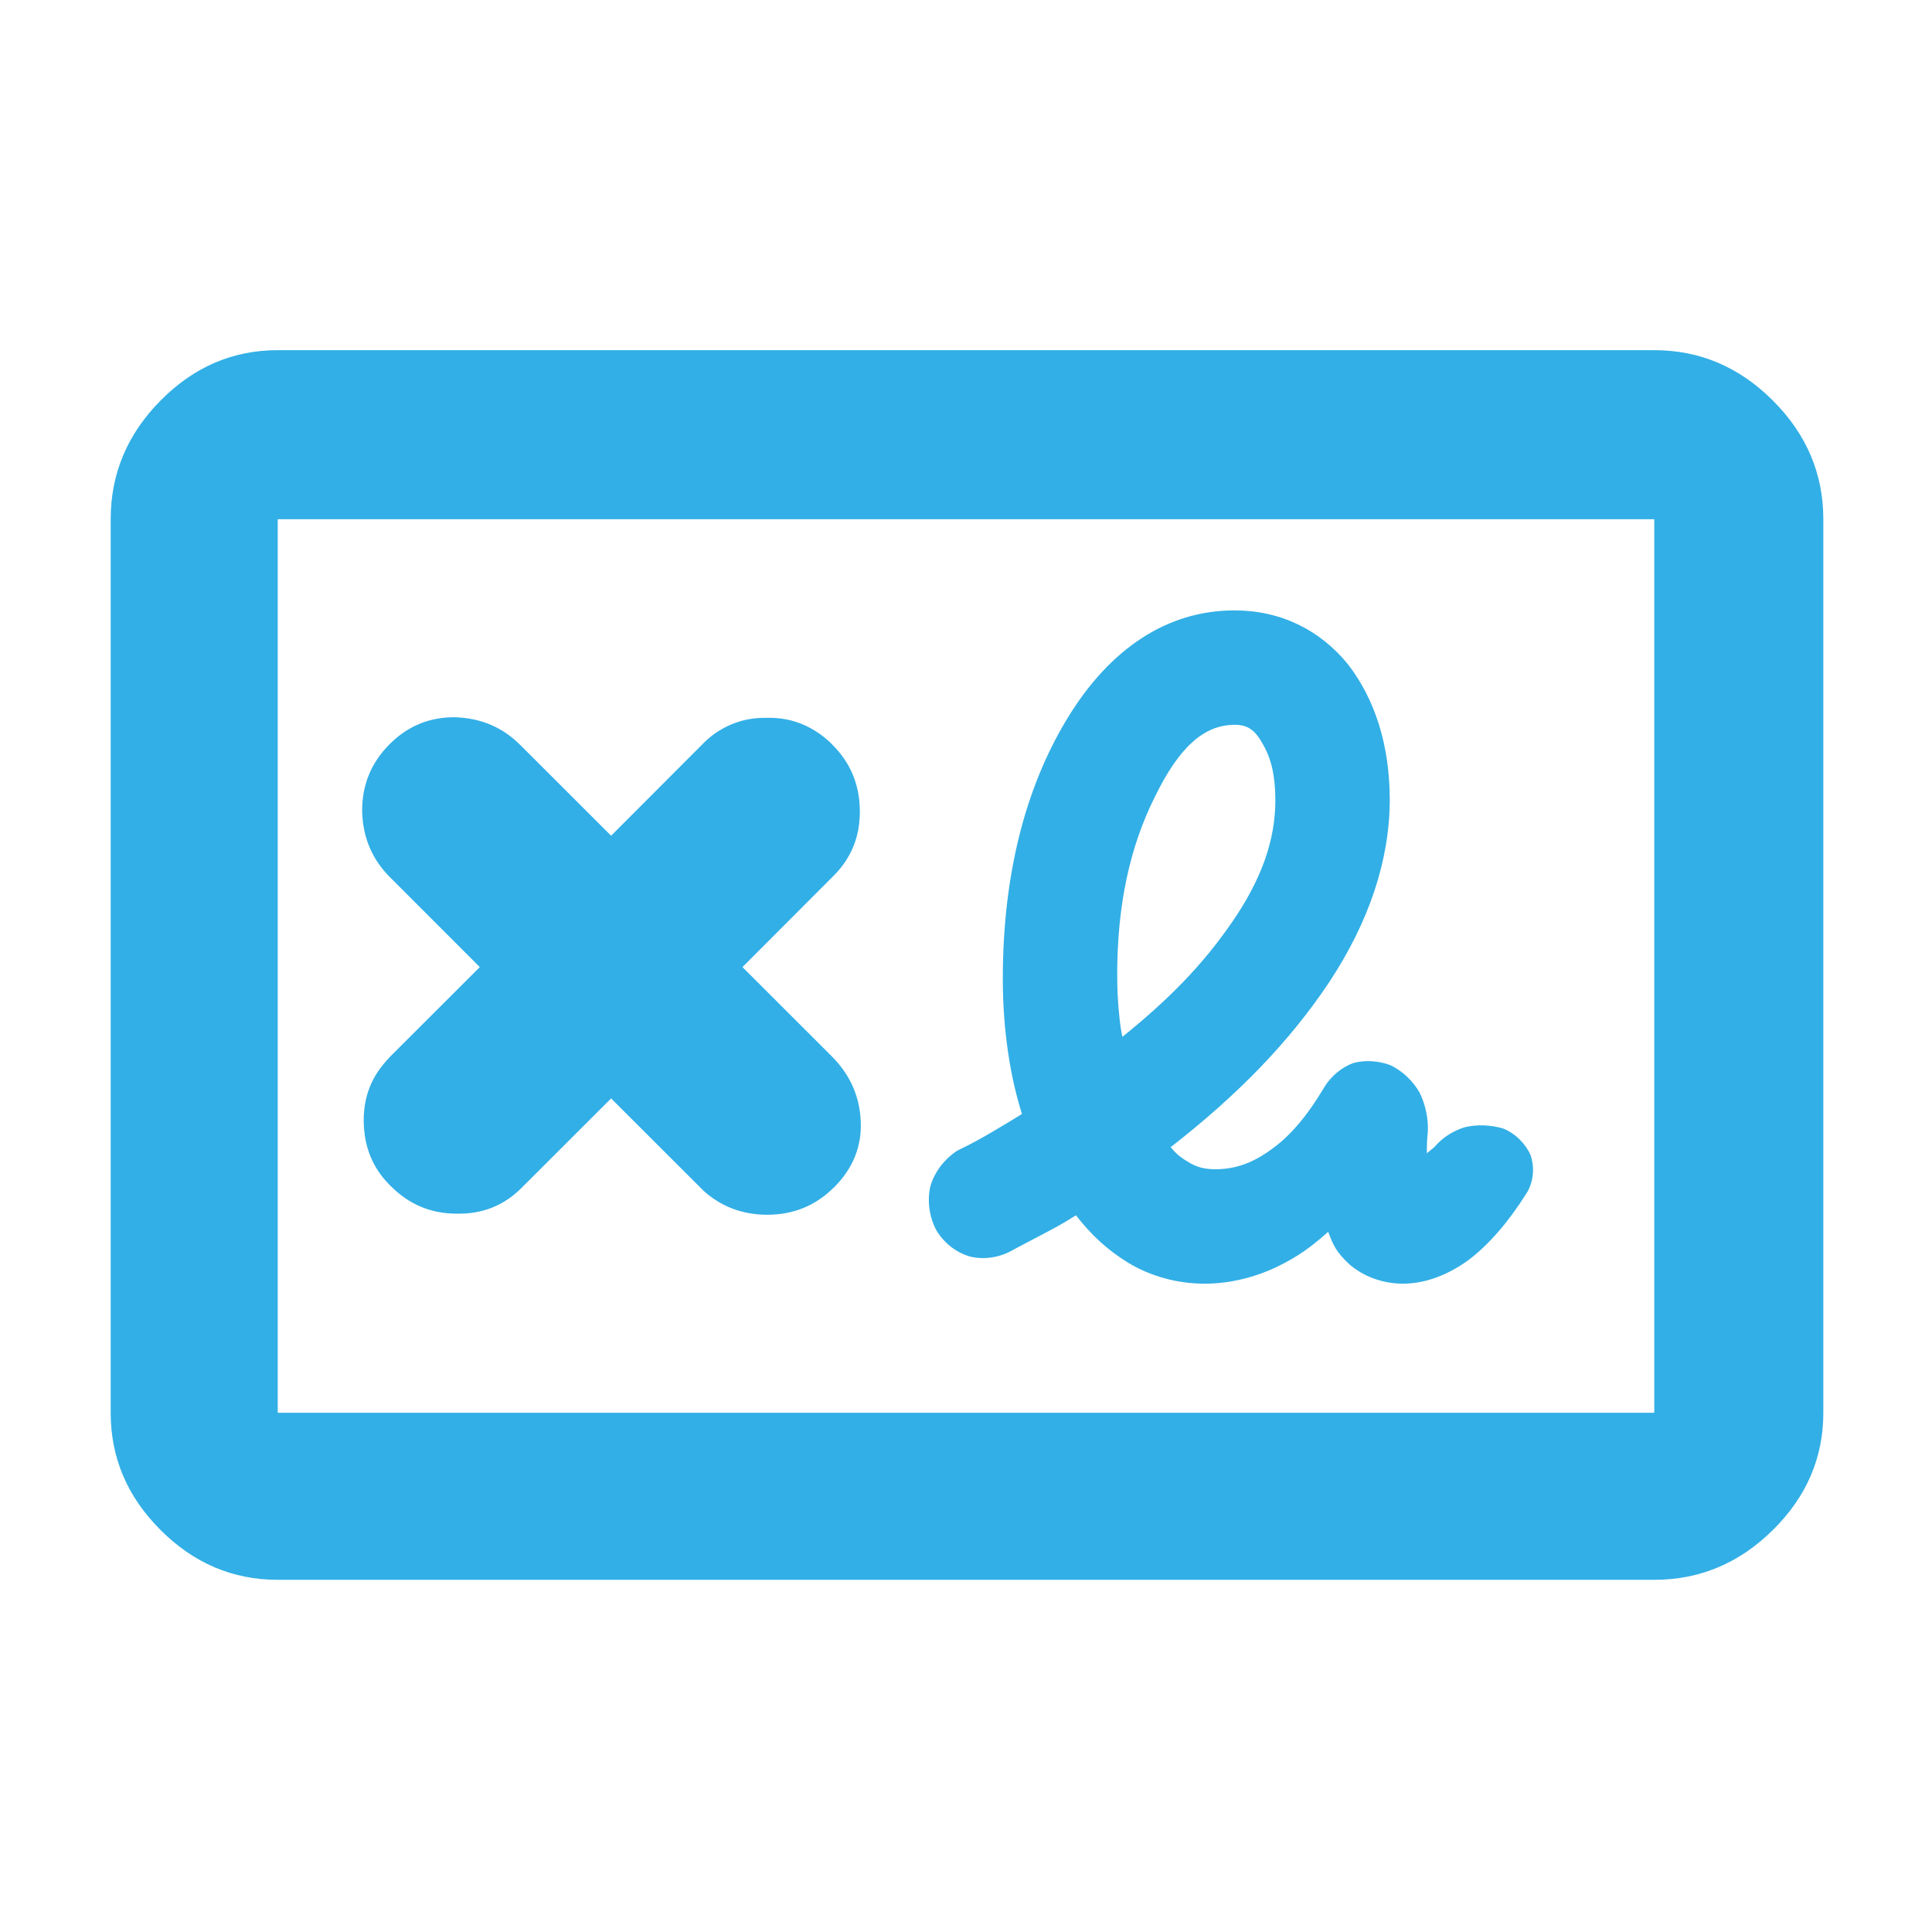 <svg height="48" viewBox="0 -960 960 960" width="48" xmlns="http://www.w3.org/2000/svg"><path fill="rgb(50, 175, 230)" d="m138-175c-22.327 0-41.74-8.253-58.24-24.76-16.507-16.5-24.76-35.913-24.76-58.24v-444c0-22.6 8.253-42.25 24.76-58.95 16.5-16.7 35.913-25.05 58.24-25.05h684c22.6 0 42.25 8.35 58.95 25.05s25.05 36.35 25.05 58.95v444c0 22.327-8.35 41.74-25.05 58.24-16.7 16.507-36.35 24.76-58.95 24.76zm0-83h684v-444h-684zm419.72-186.8c23.156-18.694 39.932-35.772 54.564-57.117 14.602-21.197 21.427-40.702 21.427-60.323 0-11.944-1.917-20.852-6.345-28.204-3.87-7.109-7.696-9.406-13.838-9.406-15.075 0-27.493 10.765-39.693 35.825-12.619 25.175-18.702 54.305-18.702 88.305 0 7.125.329 13.894 1.023 20.378.662 6.514.886 7.115 1.564 10.542zm40.917 122.65c-13.727 0-26.835-3.679-37.905-10.304-10.831-6.674-18.398-13.895-26.12-23.663-4.593 2.877-7.767 4.805-13.521 7.832-5.615 2.933-11.356 5.974-17.299 9.122-6.609 3.965-14.195 5.18-21.306 3.67-7.029-1.864-13.318-6.666-17.217-13.198-3.482-6.546-4.591-14.427-3.043-21.585 1.967-7.117 6.83-13.653 13.381-17.923l.208-.136.321-.152c6.062-2.876 11.959-6.125 17.907-9.66 6.027-3.588 9.315-5.549 13.756-8.311-2.949-9.644-5.019-18.274-6.812-30.079-1.784-11.824-2.697-24.345-2.697-37.073 0-50.517 10.707-94.042 31.807-128.993 21.291-35.267 50.064-54.097 83.294-54.097 22.942 0 42.49 9.672 56.471 26.863 13.471 17.454 20.692 40.443 20.692 67.157 0 30.079-10.349 60.882-30.166 90.837-19.816 29.695-45.401 55.964-78.72 81.887 2.764 3.117 4.292 4.713 8.739 7.323 4.207 2.651 8.236 3.623 13.5 3.623 9.633 0 18.313-2.917 27.629-9.726 9.513-6.691 18.097-16.859 26.62-31.238 3.311-5.399 8.654-9.735 14.253-11.801 5.654-1.58 12.606-1.211 18.632 1.119 6.013 2.933 11.271 7.992 14.45 13.763 2.871 5.851 4.29 12.914 3.997 19.24-.344 2.999-.495 6.061-.492 9.393v1.235l-1.697 1.353c1.97-1.469 3.656-2.839 5.444-4.358 3.844-4.582 9.17-8.053 15.189-9.883 6.081-1.456 13.082-1.115 19.066.692 5.903 2.405 10.961 7.383 13.526 13.184 2.103 6.216 1.478 13.136-1.773 18.603-9.041 14.464-18.913 25.856-28.924 33.44-10.28 7.539-21.716 11.844-32.654 11.844-10.035 0-19.504-3.489-26.582-9.526-6.779-6.294-8.236-9.858-10.612-16.237-8.456 7.458-14.863 12.312-25.972 17.645-11.211 5.233-23.4 8.118-35.37 8.118zm-249.579-268.06c1.524-1.62 3.103-2.95 4.761-4.3 7.491-5.61 16.159-8.81 26.243-8.81h1.097 2.114c11.235.25 20.972 4.53 29.319 12.3.347.27.669.81.989 1.06 8.99 8.84 13.538 19.81 13.671 32.65.16 12.84-4.173 23.53-12.921 32.36l-45.398 45.49 44.434 44.4c9.044 9.1 13.831 19.8 14.34 32.37.536 12.31-3.88 23.28-13.216 32.64-.027 0-.027 0-.052 0-9.07 9.08-20.118 13.65-33.173 13.65-12.306 0-22.82-4.03-31.539-11.78-.536-.53-1.097-1.07-1.606-1.61l-44.461-44.41-44.461 44.41c-8.749 8.82-19.53 13.12-32.29 12.85-12.734 0-23.595-4.55-32.663-13.64-.108 0-.187 0-.295-.28-8.695-8.55-13.108-19.25-13.216-32.1-.079-10.97 3.238-20.32 9.685-28.09 1.07-1.33 2.247-2.68 3.531-4.01l44.461-44.4-44.648-44.68c-8.882-8.83-13.484-19.79-13.804-32.63-.133-12.86 4.281-24.09 13.617-33.44 9.363-9.37 20.517-13.65 33.01-13.38 12.681.52 23.463 5.07 32.317 14.17.106 0 .214 0 .295.27l44.461 44.41z"/></svg>